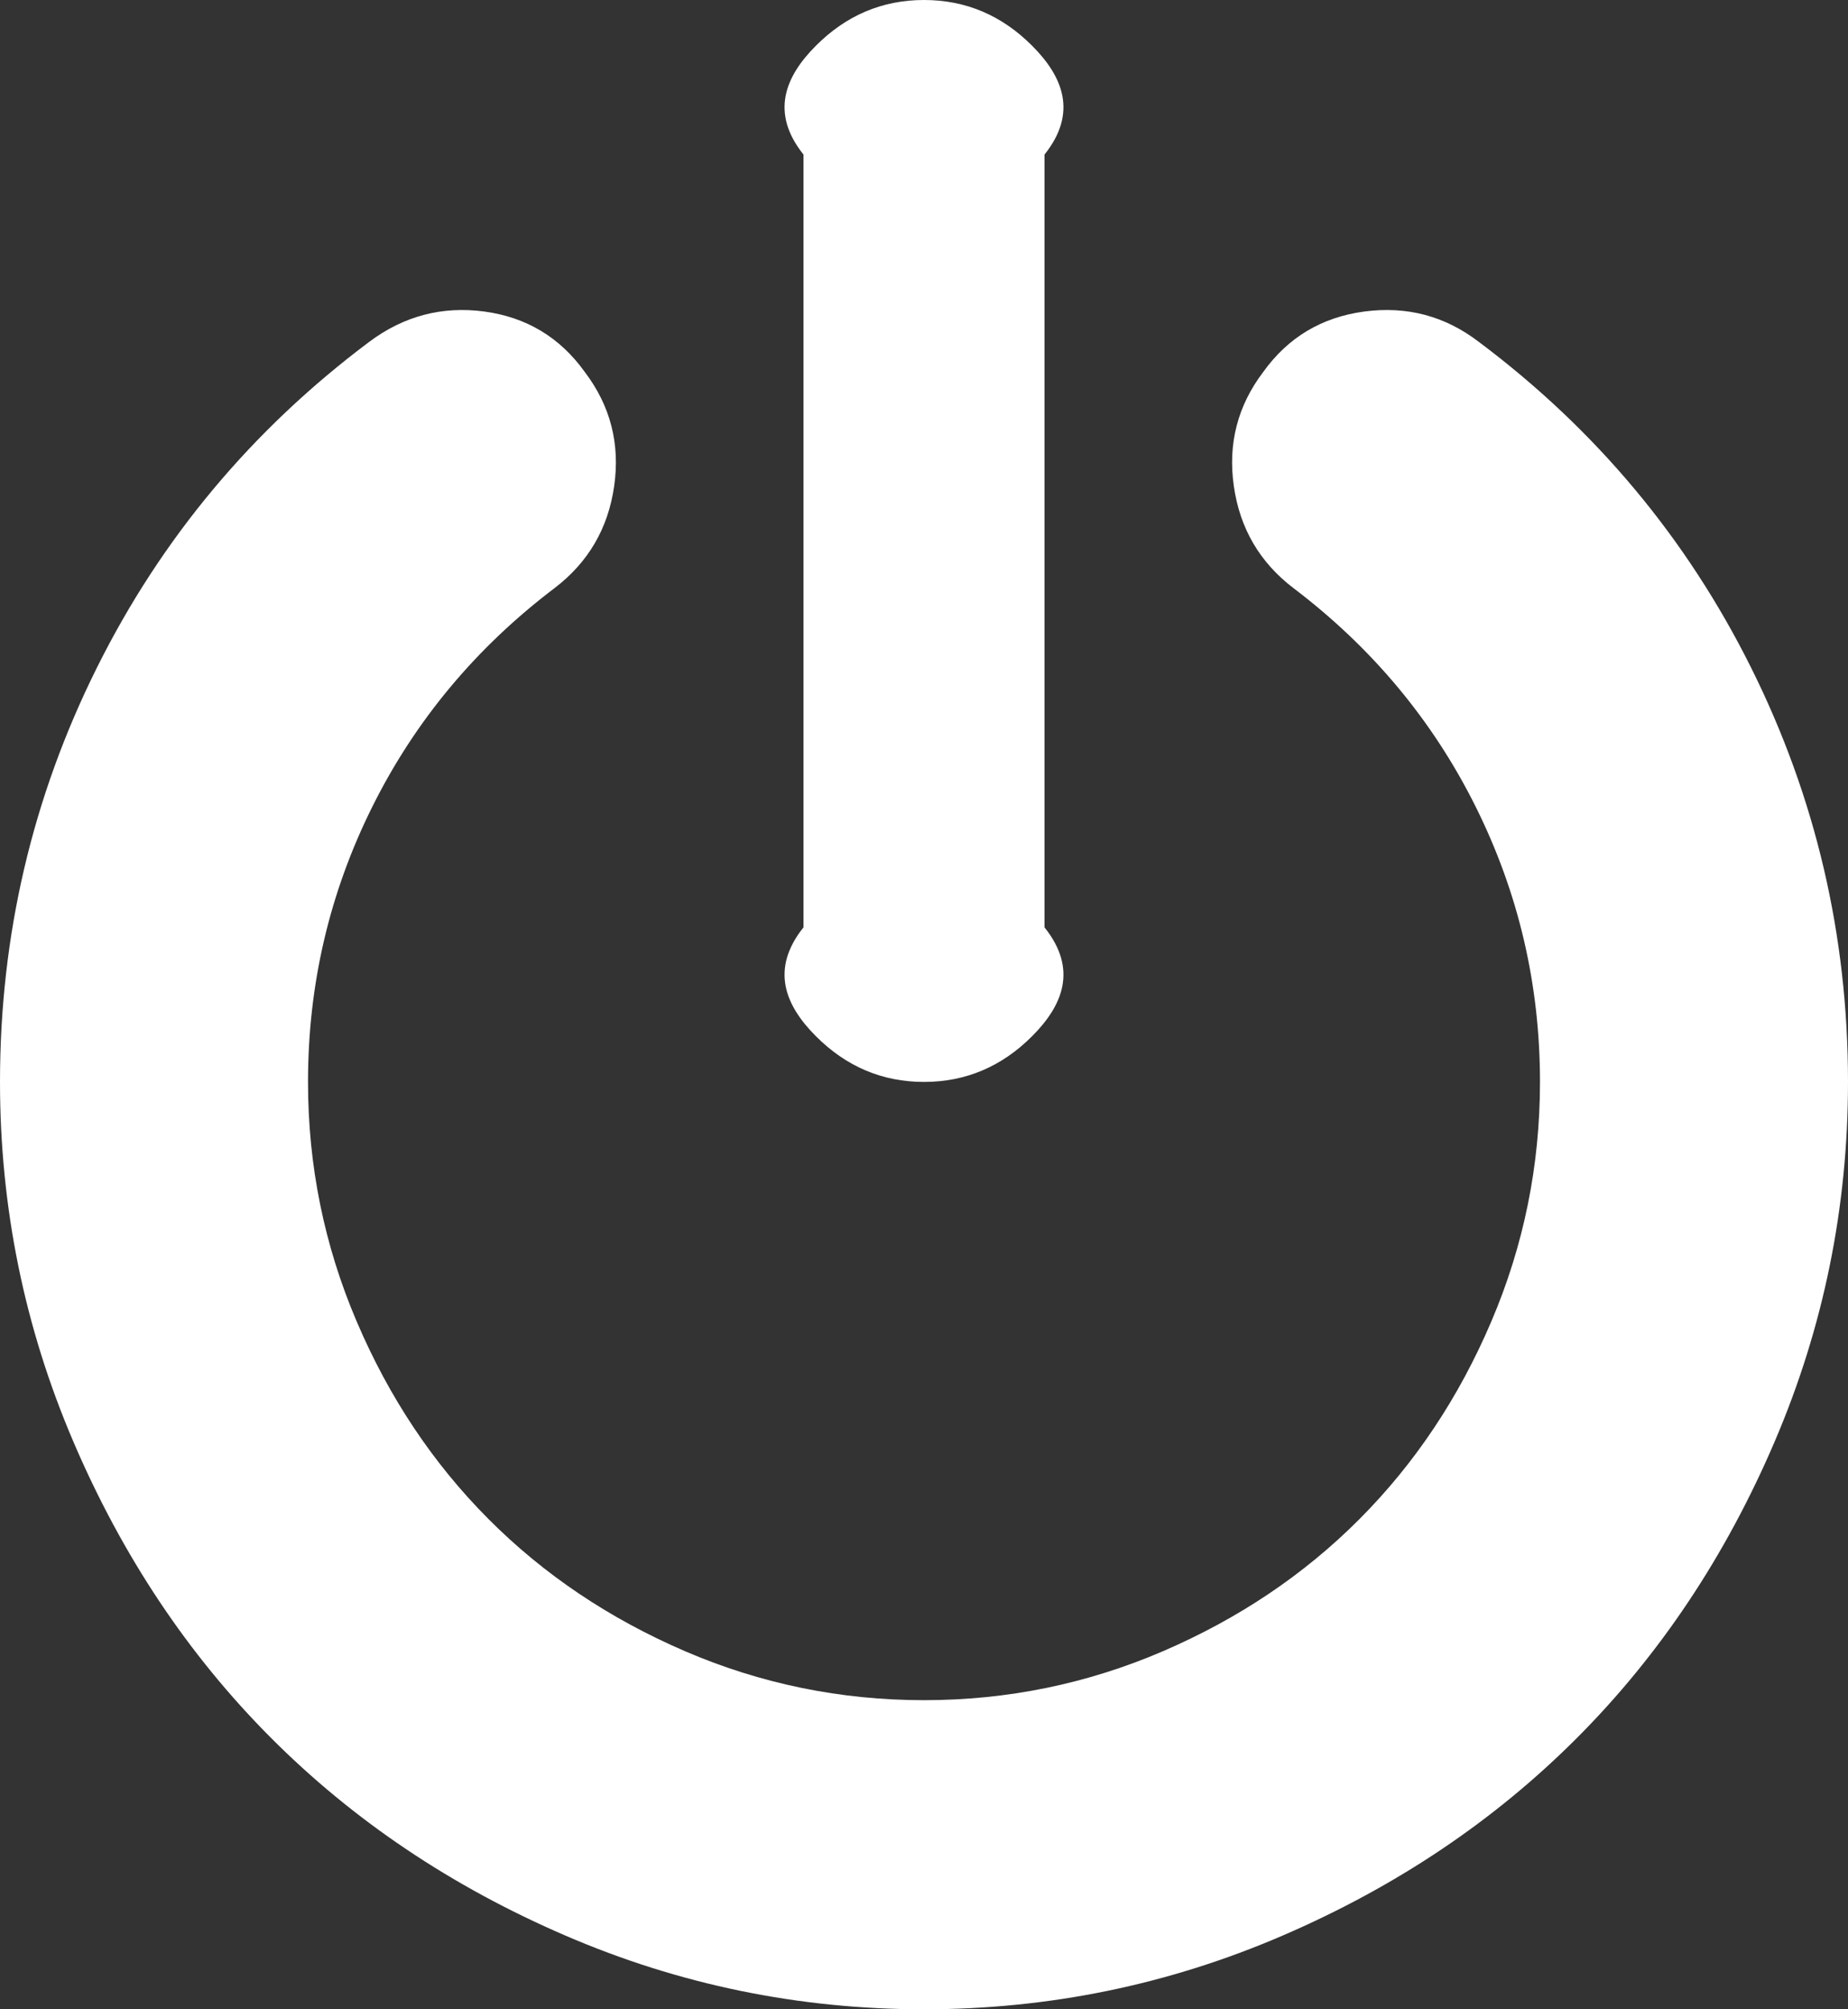 ﻿<?xml version="1.0" encoding="utf-8"?>
<svg version="1.1" xmlns:xlink="http://www.w3.org/1999/xlink" width="46px" height="50px" xmlns="http://www.w3.org/2000/svg">
  <rect width="100%" height="100%" fill="#333333" stroke="none"/>
  <g transform="matrix(1 0 0 1 -1940 -5222 )">
    <path d="M 43.589 16.617  C 45.196 19.842  46 23.277  46 26.923  C 46 30.048  45.391 33.033  44.173 35.877  C 42.955 38.722  41.318 41.176  39.262 43.239  C 37.205 45.302  34.76 46.945  31.924 48.167  C 29.089 49.389  26.115 50  23 50  C 19.885 50  16.911 49.389  14.076 48.167  C 11.24 46.945  8.795 45.302  6.738 43.239  C 4.682 41.176  3.045 38.722  1.827 35.877  C 0.609 33.033  0 30.048  0 26.923  C 0 23.277  0.804 19.842  2.411 16.617  C 4.018 13.391  6.279 10.687  9.194 8.504  C 10.053 7.863  11.006 7.612  12.054 7.752  C 13.102 7.893  13.936 8.393  14.555 9.255  C 15.194 10.096  15.438 11.043  15.288 12.094  C 15.139 13.146  14.645 13.992  13.806 14.633  C 11.849 16.116  10.337 17.929  9.269 20.072  C 8.201 22.216  7.667 24.499  7.667 26.923  C 7.667 29.006  8.071 30.995  8.88 32.888  C 9.688 34.781  10.781 36.418  12.159 37.8  C 13.536 39.183  15.169 40.279  17.055 41.091  C 18.942 41.902  20.924 42.308  23 42.308  C 25.076 42.308  27.058 41.902  28.945 41.091  C 30.831 40.279  32.464 39.183  33.841 37.8  C 35.219 36.418  36.312 34.781  37.12 32.888  C 37.929 30.995  38.333 29.006  38.333 26.923  C 38.333 24.499  37.799 22.216  36.731 20.072  C 35.663 17.929  34.151 16.116  32.194 14.633  C 31.355 13.992  30.861 13.146  30.712 12.094  C 30.562 11.043  30.806 10.096  31.445 9.255  C 32.064 8.393  32.903 7.893  33.961 7.752  C 35.019 7.612  35.967 7.863  36.806 8.504  C 39.721 10.687  41.982 13.391  43.589 16.617  Z M 25.695 1.142  C 26.454 1.903  26.833 2.804  26 3.846  L 26 23.077  C 26.833 24.119  26.454 25.02  25.695 25.781  C 24.937 26.542  24.038 26.923  23 26.923  C 21.962 26.923  21.063 26.542  20.305 25.781  C 19.546 25.02  19.167 24.119  20 23.077  L 20 3.846  C 19.167 2.804  19.546 1.903  20.305 1.142  C 21.063 0.381  21.962 0  23 0  C 24.038 0  24.937 0.381  25.695 1.142  Z " fill-rule="nonzero" fill="#ffffff" stroke="none" transform="matrix(1 0 0 1 1940 5222 )" />
  </g>
</svg>